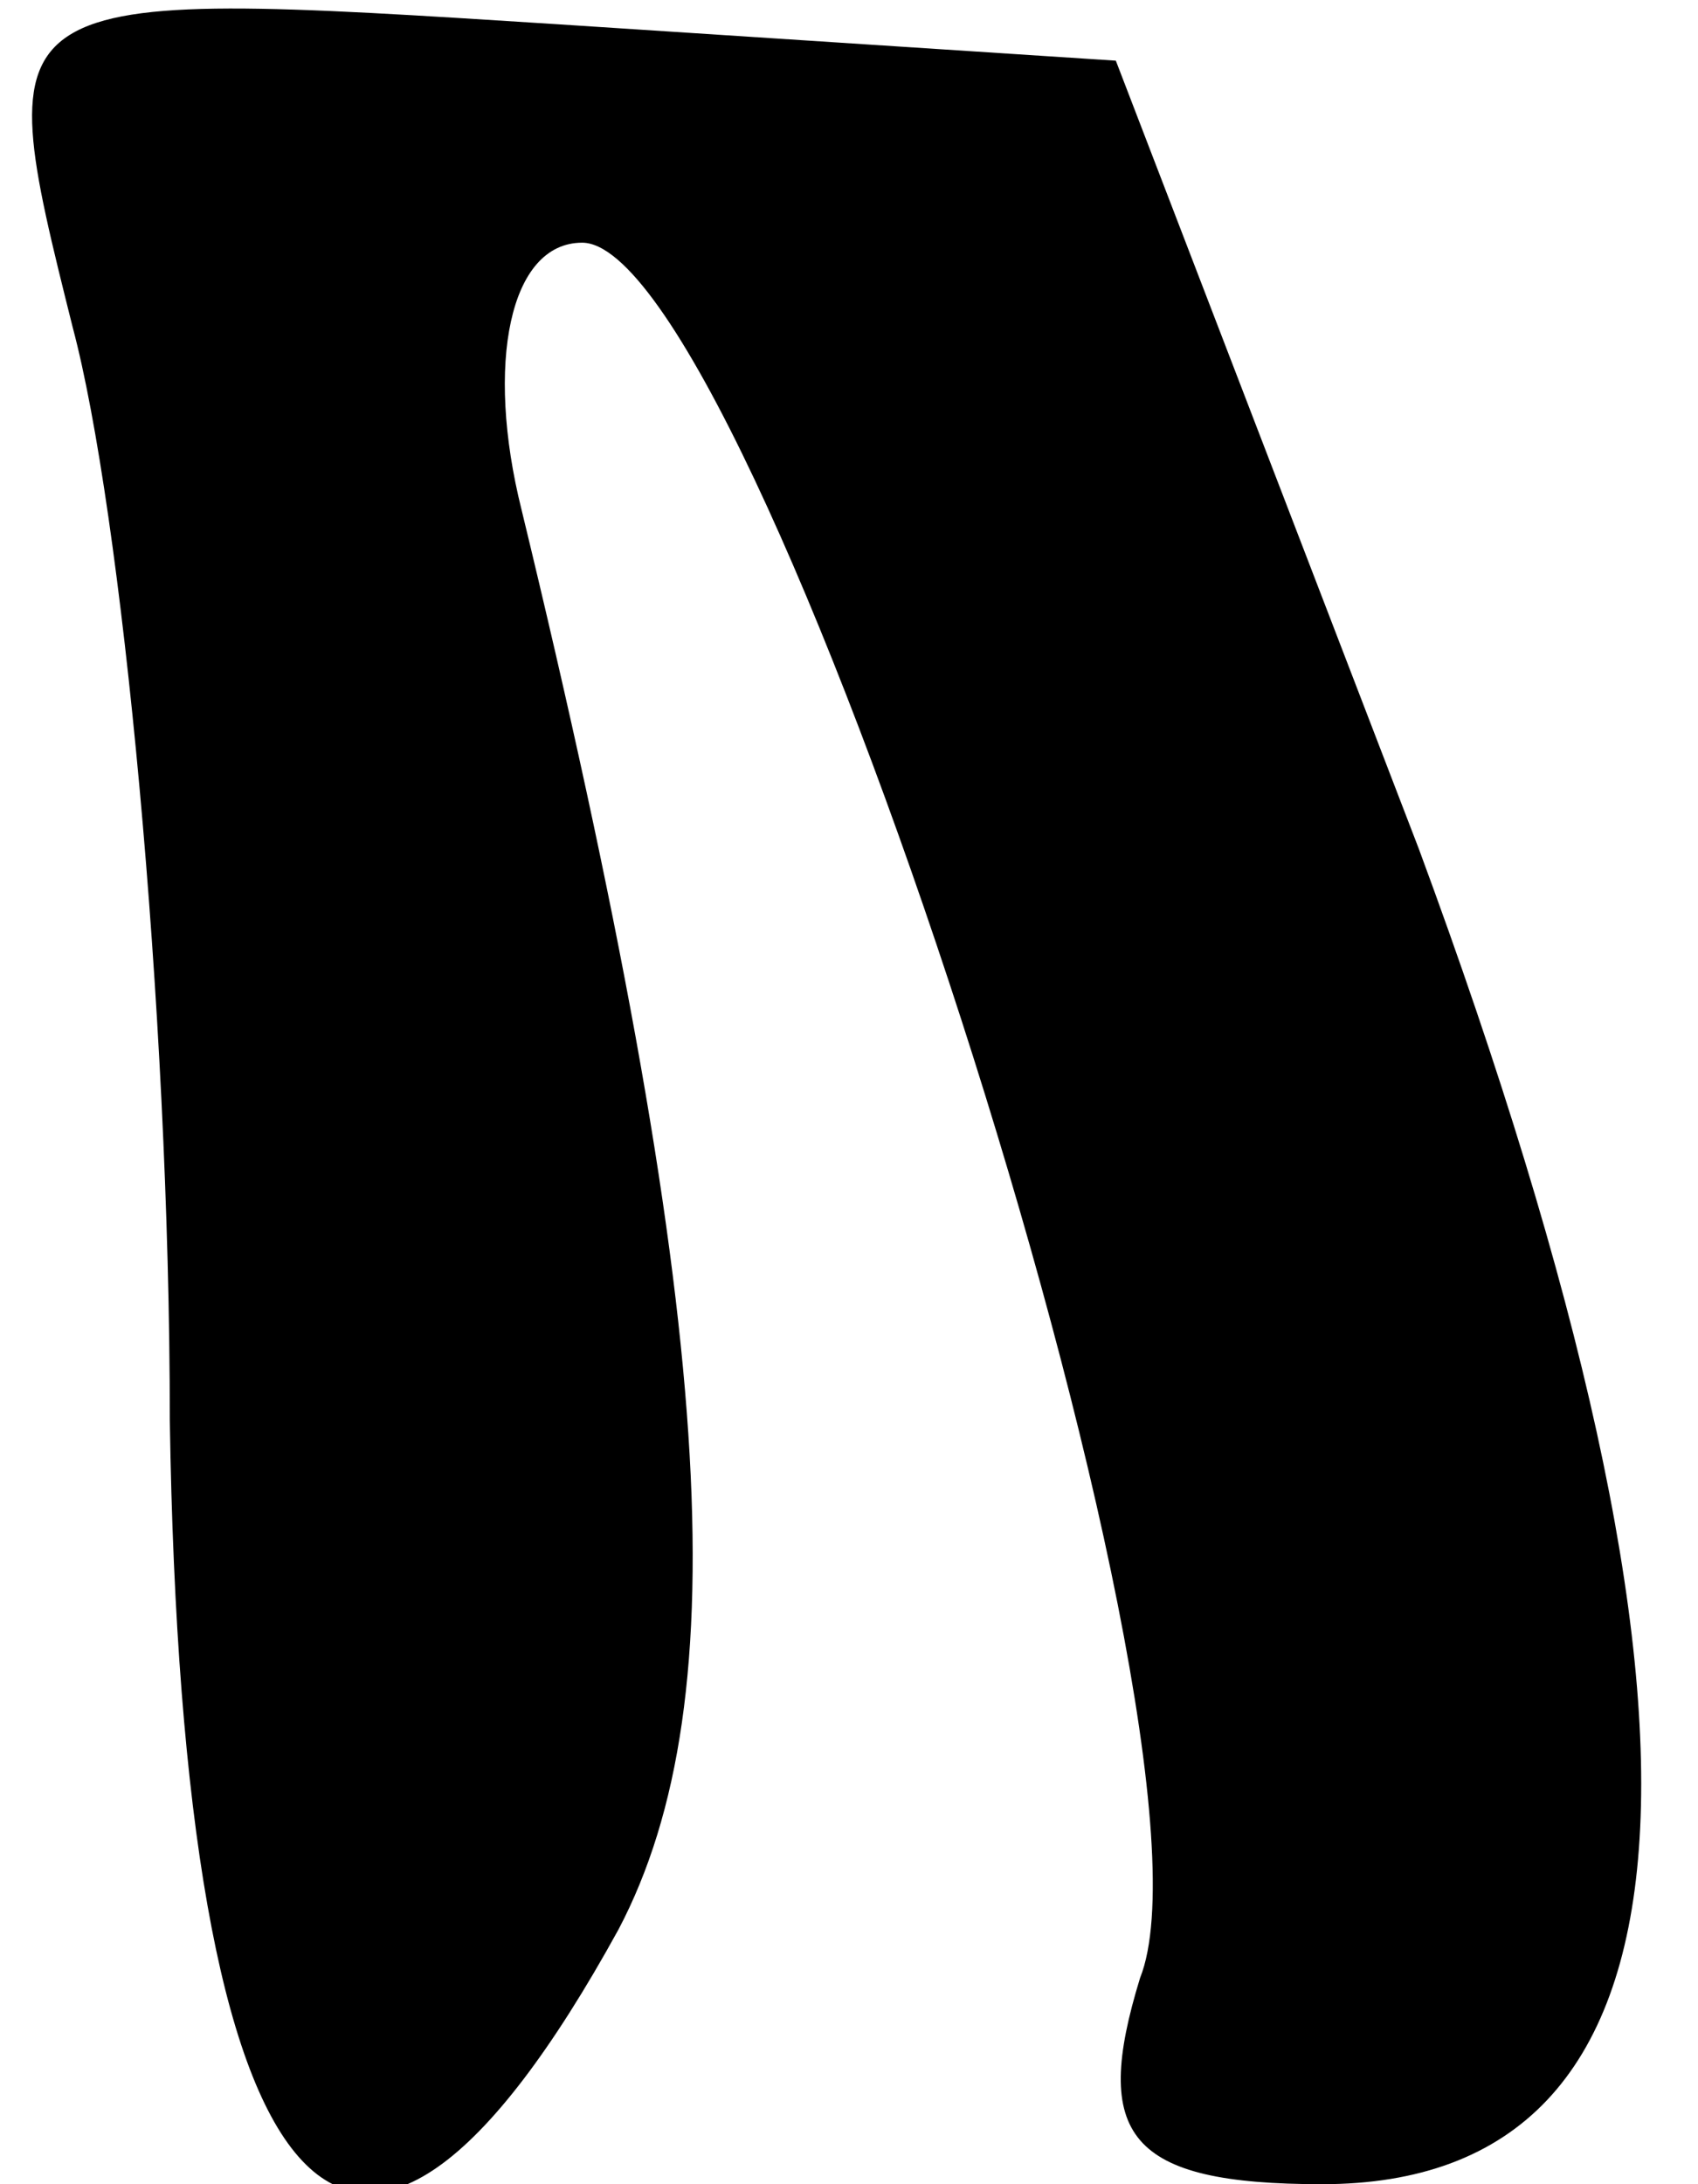<?xml version="1.0" standalone="no"?>
<!DOCTYPE svg PUBLIC "-//W3C//DTD SVG 20010904//EN"
 "http://www.w3.org/TR/2001/REC-SVG-20010904/DTD/svg10.dtd">
<svg version="1.0" xmlns="http://www.w3.org/2000/svg"
 width="14pt" height="18pt" viewBox="0 0 14 18"
 preserveAspectRatio="xMidYMid meet">
<g transform="translate(0,18) scale(0.1,-0.1)"
fill="#000000" stroke="none">
<path fill="#000000" stroke="none" d="M6 153 c4 -15 8 -56 8 -90 1 -66 15
-82 37 -42 10 19 8 51 -8 117 -3 12 -1 22 5 22 14 0 54 -123 46 -143 -4 -13
-1 -17 15 -17 32 0 35 37 8 110 l-25 65 -46 3 c-47 3 -47 3 -40 -25z"/>
</g>
</svg>

